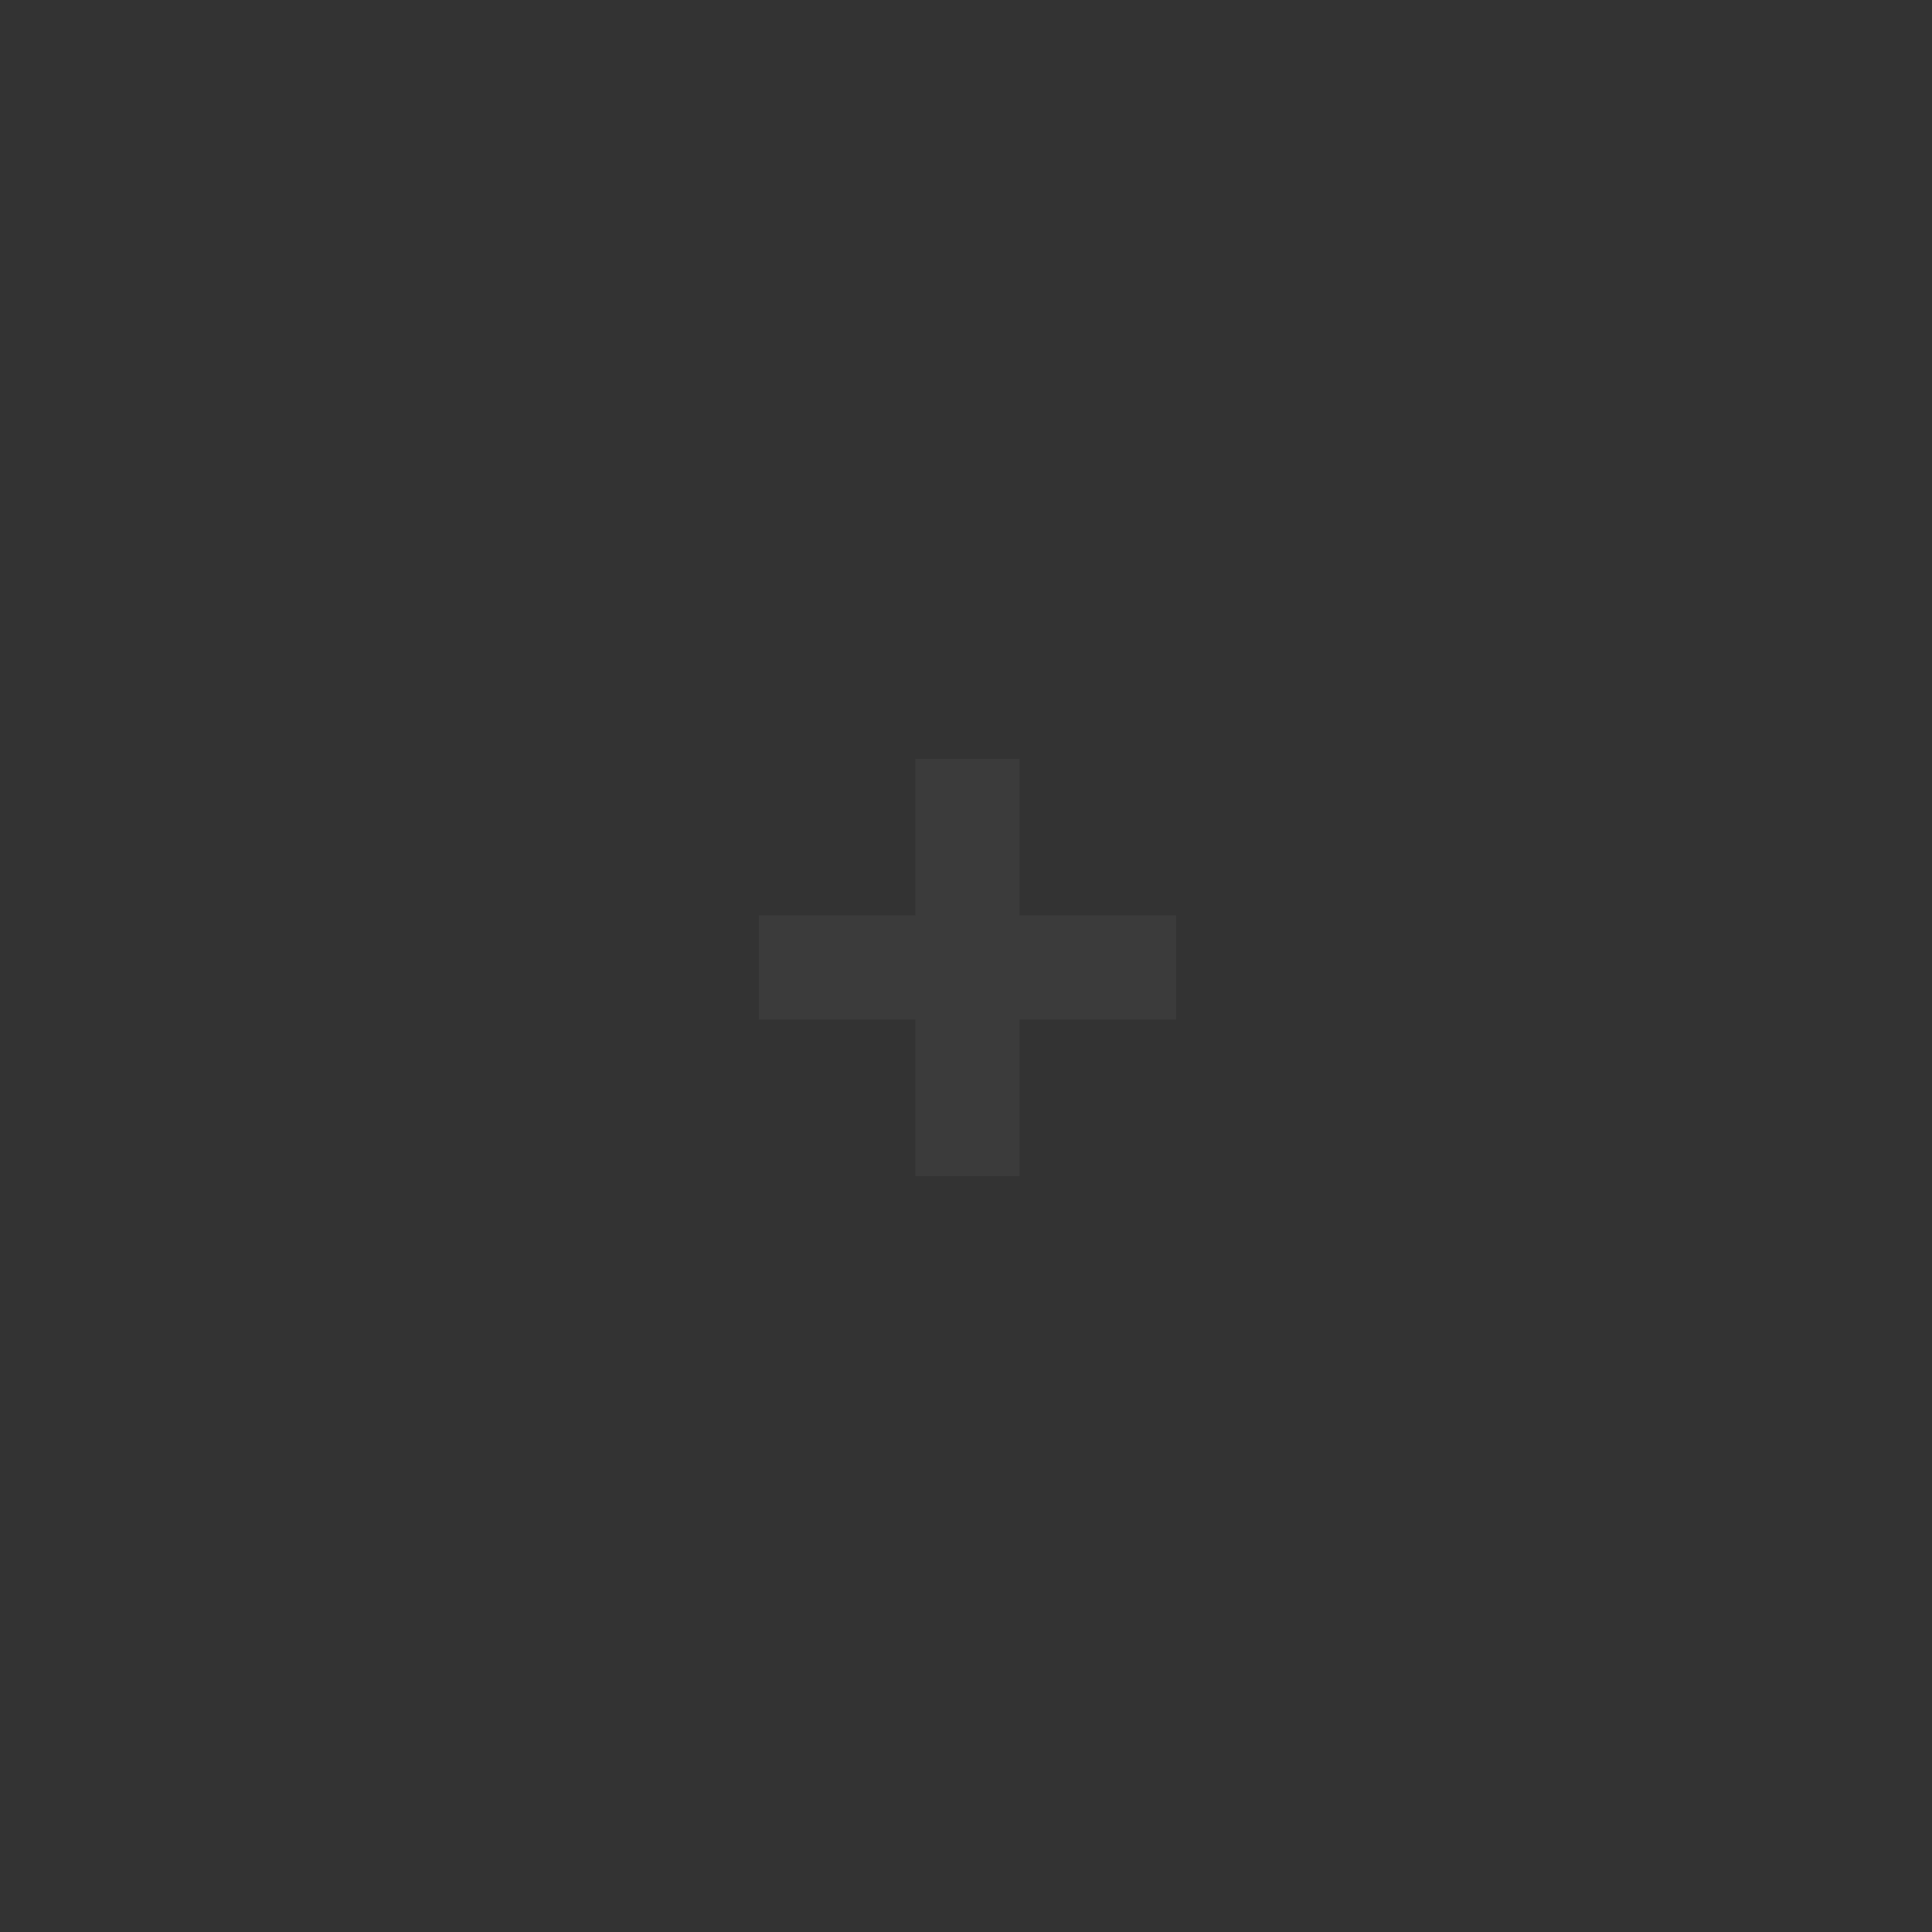 <?xml version="1.0" encoding="UTF-8" standalone="no"?>
<svg
   xmlns:dc="http://purl.org/dc/elements/1.1/"
   xmlns:cc="http://creativecommons.org/ns#"
   xmlns:rdf="http://www.w3.org/1999/02/22-rdf-syntax-ns#"
   xmlns:svg="http://www.w3.org/2000/svg"
   xmlns="http://www.w3.org/2000/svg"
   xmlns:sodipodi="http://sodipodi.sourceforge.net/DTD/sodipodi-0.dtd"
   xmlns:inkscape="http://www.inkscape.org/namespaces/inkscape"
   width="1in"
   height="1in"
   viewBox="0 0 25.4 25.4"
   version="1.1"
   id="svg8"
   inkscape:version="1.0.2-2 (e86c870879, 2021-01-15)"
   sodipodi:docname="grid_cross.svg"
   inkscape:export-filename="C:\Programming\behavior3editor\src\assets\imgs\grid_cross.png"
   inkscape:export-xdpi="200.2"
   inkscape:export-ydpi="200.2">
  <rect x="0" y="0" width="25.4" height="25.4" fill="#333333" stroke="none"/>
  <defs
     id="defs2" />
  <sodipodi:namedview
     id="base"
     pagecolor="#757575"
     bordercolor="#666666"
     borderopacity="1.0"
     inkscape:pageopacity="0"
     inkscape:pageshadow="2"
     inkscape:zoom="3.959798"
     inkscape:cx="82.978756"
     inkscape:cy="28.215897"
     inkscape:document-units="mm"
     inkscape:current-layer="layer1"
     inkscape:document-rotation="0"
     showgrid="false"
     units="in"
     inkscape:snap-object-midpoints="true"
     inkscape:window-width="1624"
     inkscape:window-height="1228"
     inkscape:window-x="453"
     inkscape:window-y="39"
     inkscape:window-maximized="0" />
  <g
     inkscape:label="Layer 1"
     inkscape:groupmode="layer"
     id="layer1">
    <path
       id="rect833"
       style="fill:#fcfcfc;fill-opacity:1;stroke:#ffffff;stroke-width:0;stroke-miterlimit:4;stroke-dasharray:none;stroke-dashoffset:0;opacity:0.04"
       d="M 45.41 37.645 L 45.41 45.41 L 37.645 45.41 L 37.645 50.59 L 45.41 50.59 L 45.41 58.355 L 50.59 58.355 L 50.59 50.59 L 58.355 50.59 L 58.355 45.41 L 50.59 45.41 L 50.59 37.645 L 45.41 37.645 z "
       transform="scale(0.265)" />
  </g>
</svg>
